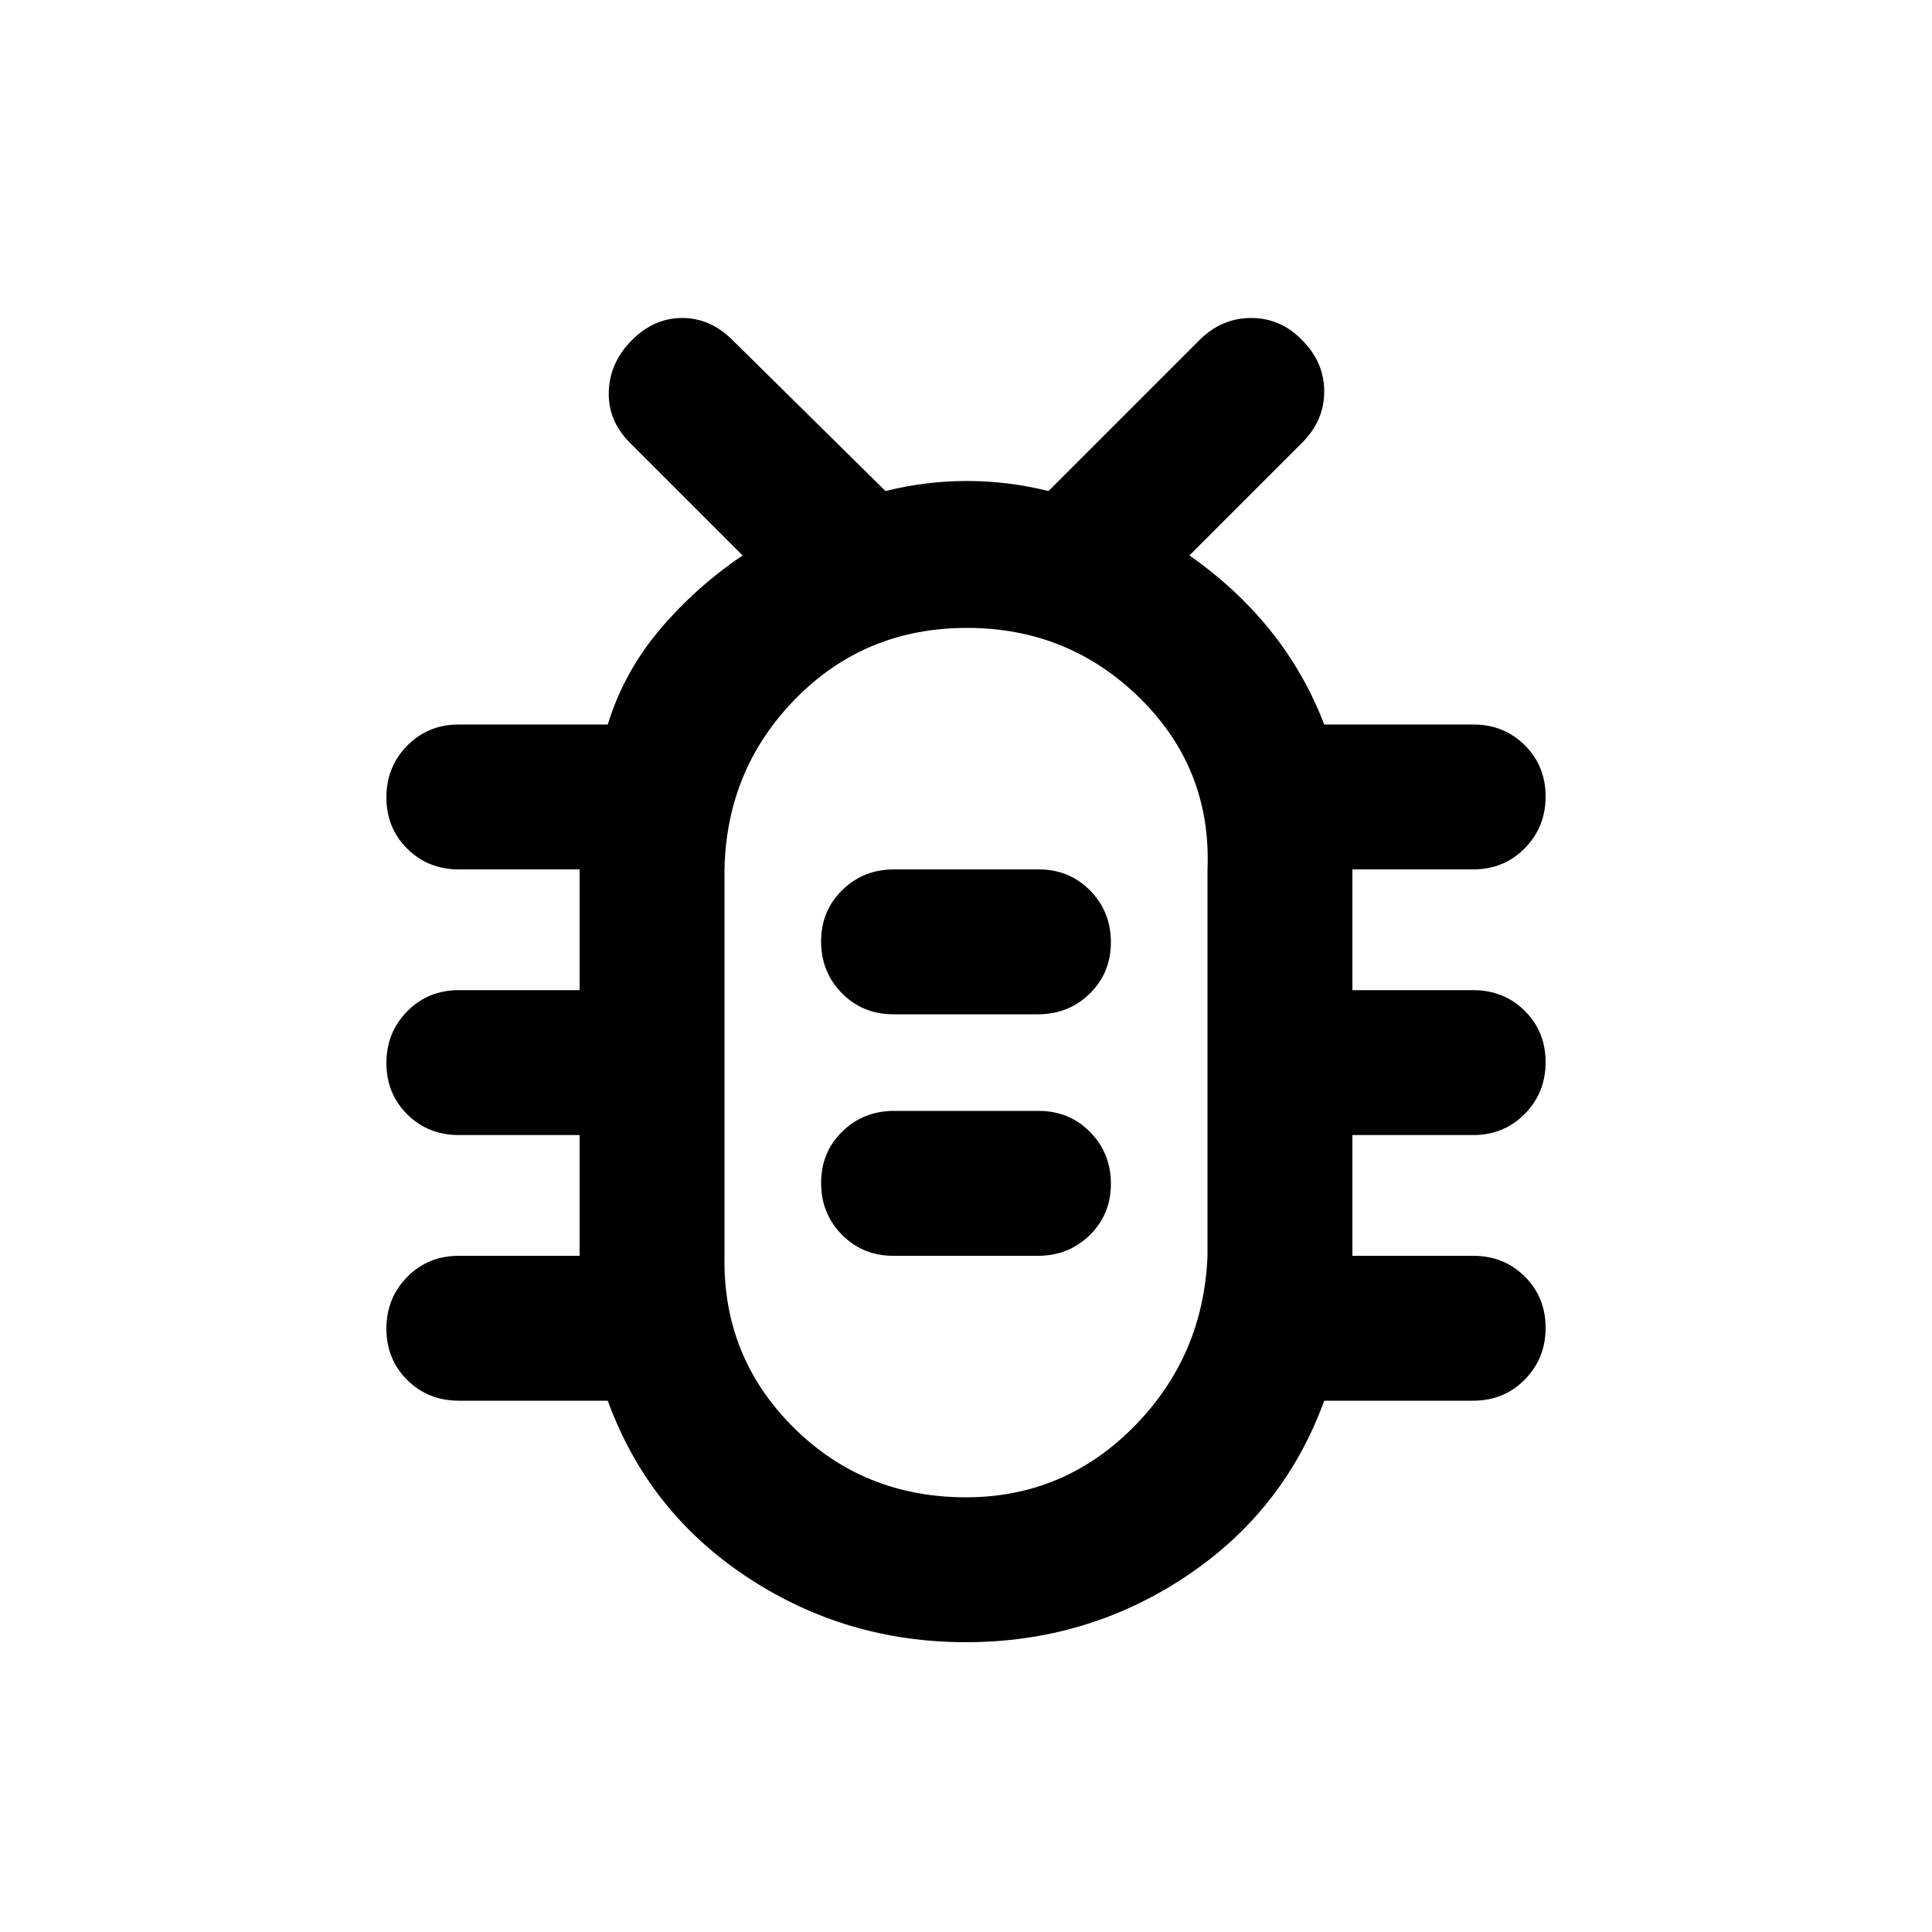 <svg xmlns="http://www.w3.org/2000/svg" height="20" viewBox="0 -960 960 960" width="20"><path d="M480-144q-60 0-109-32.5T302-264h-74q-15.3 0-25.65-10.29Q192-284.58 192-299.79t10.35-25.71Q212.7-336 228-336h60v-60h-60q-15.3 0-25.65-10.29Q192-416.58 192-431.79t10.35-25.71Q212.7-468 228-468h60v-60h-60q-15.3 0-25.65-10.29Q192-548.58 192-563.79t10.35-25.71Q212.7-600 228-600h74q8-26 25.8-47.09Q345.6-668.18 369-684l-56-56q-11-11-10.5-25.5T314-791q11-11 25-11t25 11l76 75q19.86-5 40.43-5t40.57 5l75-75q11-11 25.67-11 14.66 0 25.33 11 11 11 11 25.5T647-740l-56 56q23 16 40 37t27 47h74q15.3 0 25.65 10.29Q768-579.42 768-564.21t-10.35 25.71Q747.3-528 732-528h-60v60h60q15.3 0 25.65 10.29Q768-447.42 768-432.21t-10.35 25.71Q747.3-396 732-396h-60v60h60q15.3 0 25.65 10.29Q768-315.42 768-300.21t-10.35 25.71Q747.3-264 732-264h-74q-20 55-69 87.5T480-144Zm0-72q48.67 0 83.34-35Q598-286 600-336v-192q2-50-33.5-85t-86-35q-50.5 0-85 35T360-528v192q-1 50 34 85t86 35Zm-36.09-120h71.83q15.26 0 25.76-10.29 10.5-10.29 10.5-25.5t-10.32-25.71Q531.35-408 516.09-408h-71.83q-15.26 0-25.76 10.29-10.5 10.29-10.5 25.5t10.32 25.71q10.33 10.5 25.59 10.5Zm0-120h71.83q15.26 0 25.76-10.29 10.5-10.29 10.5-25.5t-10.32-25.71Q531.35-528 516.09-528h-71.83q-15.26 0-25.76 10.29-10.5 10.29-10.5 25.5t10.32 25.71q10.33 10.5 25.59 10.5ZM480-430Z"/></svg>